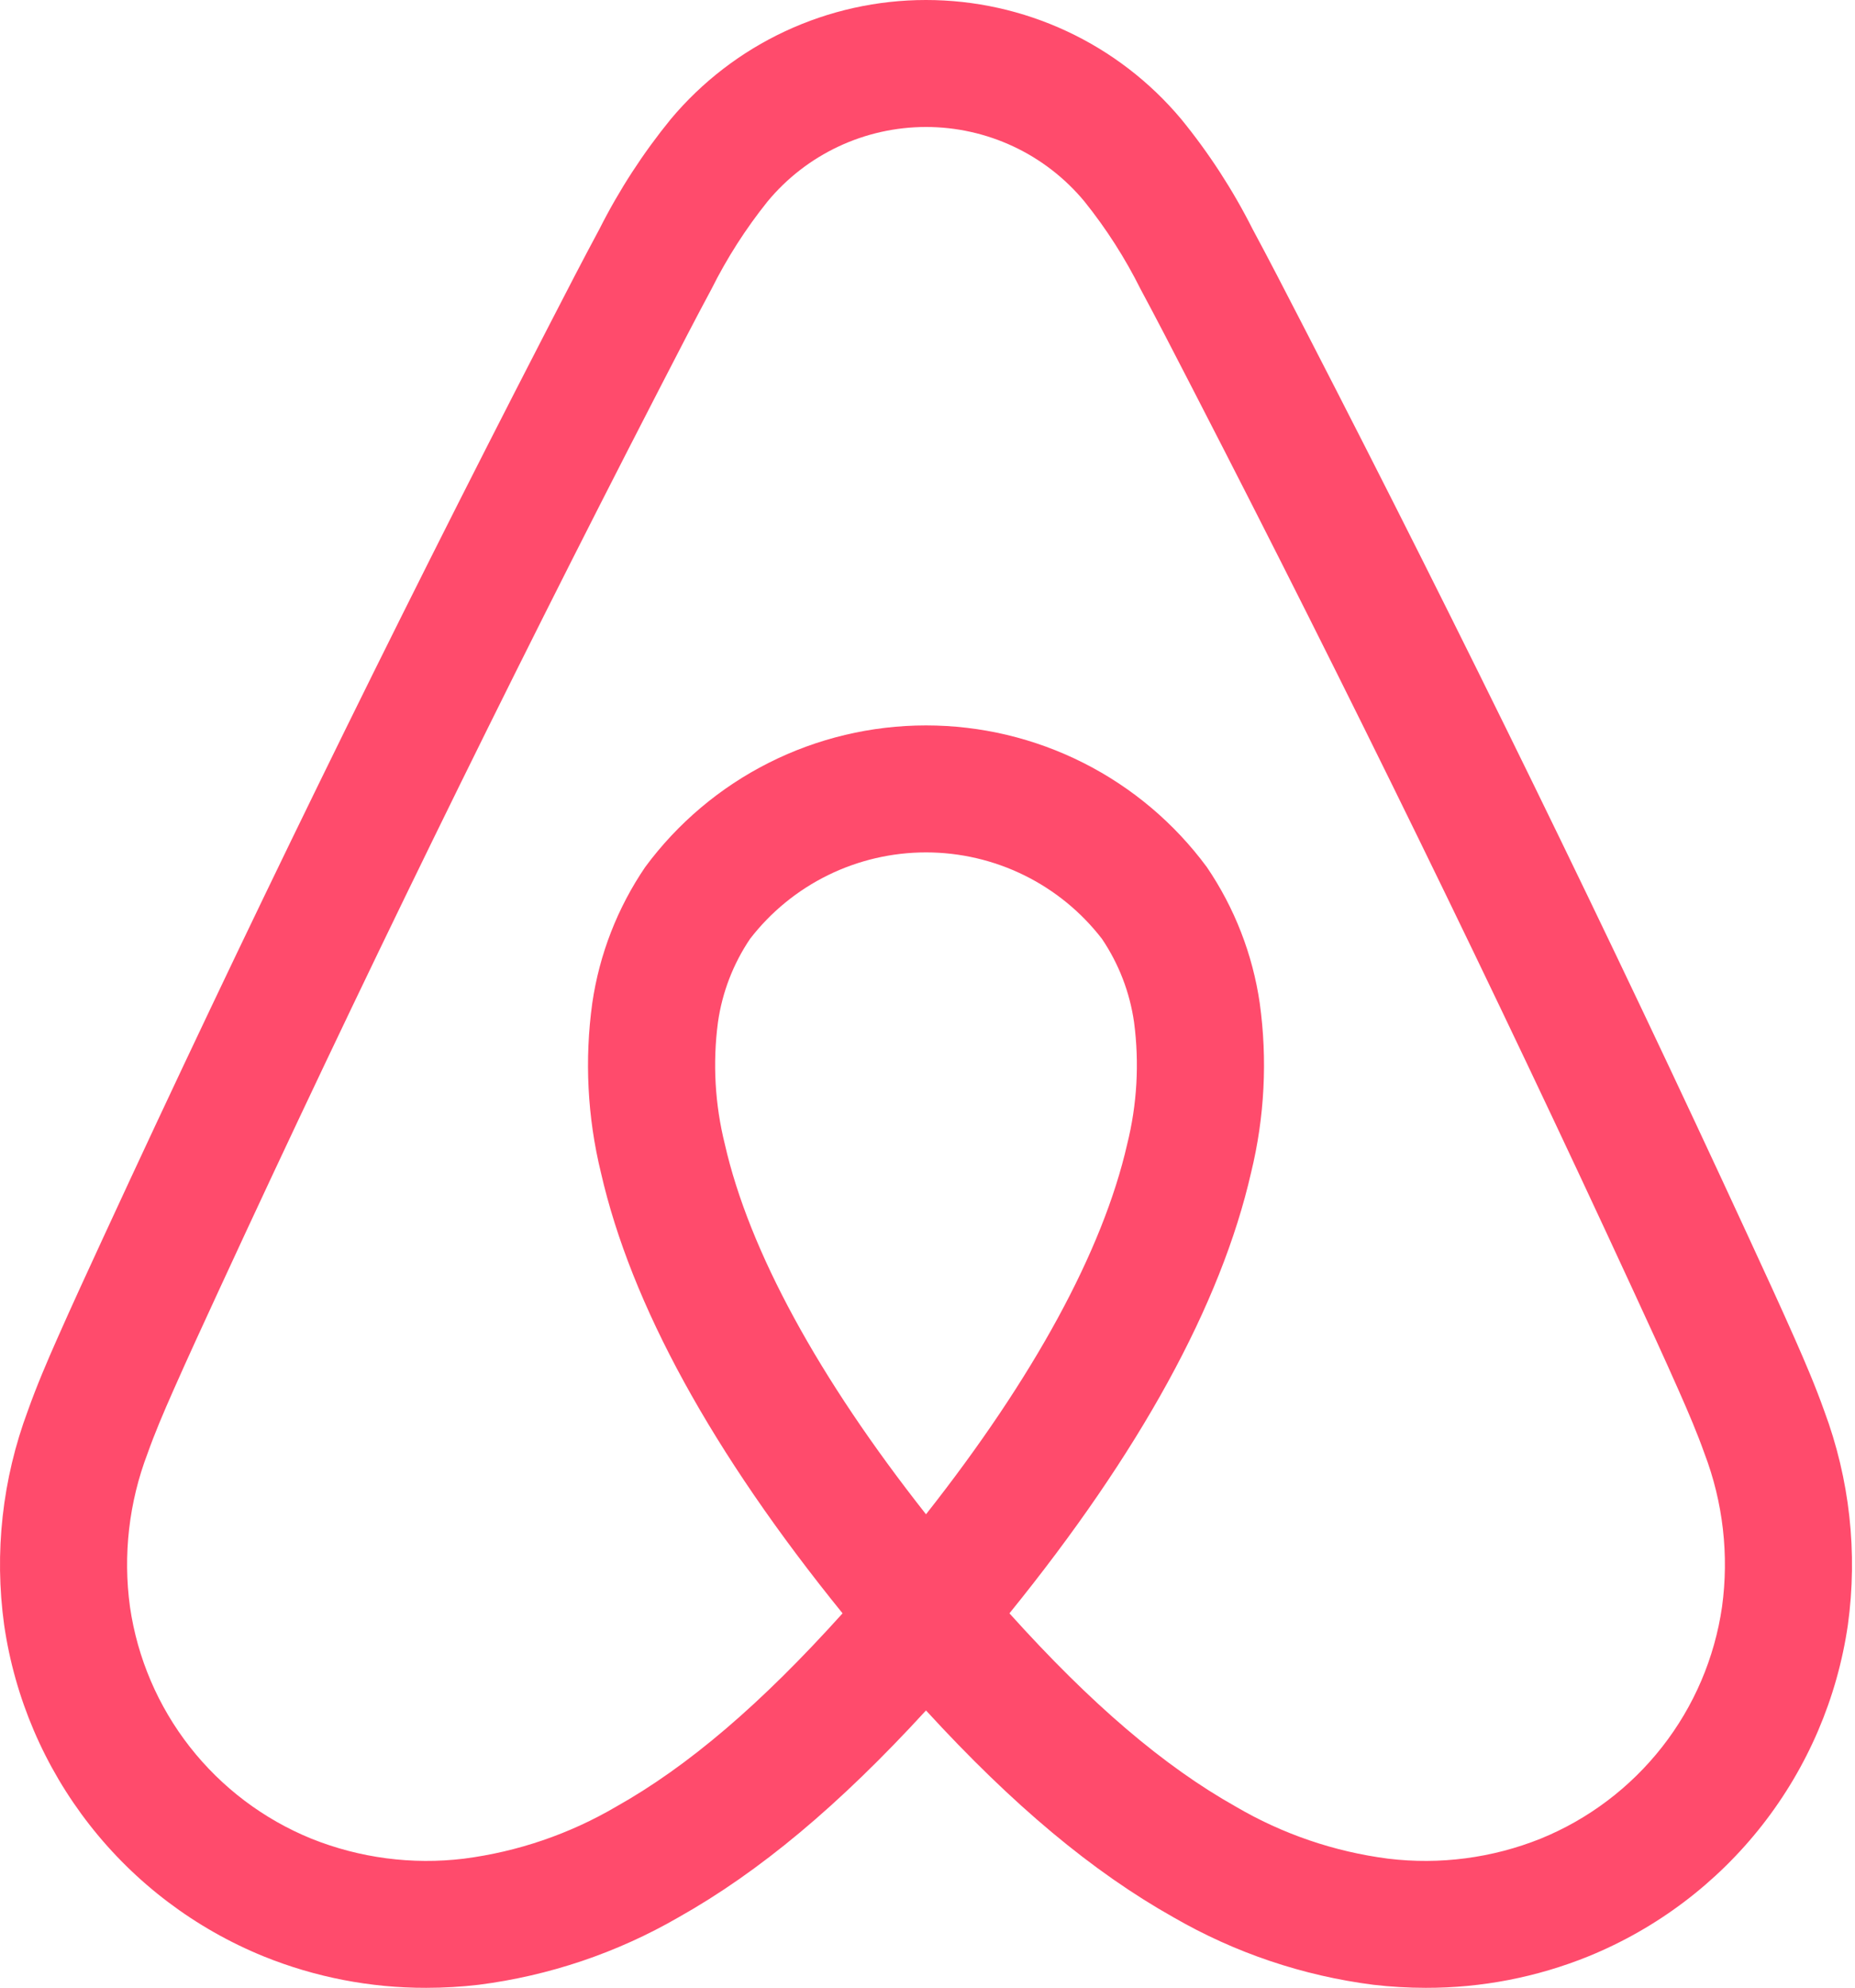 <svg width="225" height="241" viewBox="0 0 225 241" fill="none" xmlns="http://www.w3.org/2000/svg">
<path d="M221.262 171.035C220.182 168.002 218.919 165.067 217.718 162.347C215.869 158.165 213.932 153.973 212.059 149.922L211.911 149.601C195.204 113.412 177.272 76.729 158.614 40.571L157.822 39.036C155.918 35.343 153.951 31.526 151.931 27.774C149.537 23.027 146.632 18.554 143.267 14.435C139.479 9.915 134.743 6.28 129.395 3.786C124.047 1.292 118.216 -0.001 112.312 3.1881e-07C106.409 0.001 100.579 1.294 95.231 3.79C89.883 6.285 85.149 9.922 81.362 14.443C78.001 18.563 75.097 23.035 72.702 27.78C70.665 31.565 68.679 35.418 66.759 39.144L66.023 40.571C47.365 76.731 29.433 113.415 12.726 149.6L12.482 150.126C10.642 154.112 8.738 158.233 6.92 162.346C5.719 165.063 4.457 167.996 3.376 171.037C0.278 179.322 -0.709 188.246 0.503 197.006C1.789 205.859 5.369 214.224 10.888 221.271C16.407 228.318 23.675 233.803 31.971 237.183C38.237 239.719 44.937 241.015 51.698 241C53.822 240.999 55.944 240.876 58.054 240.63C66.605 239.54 74.853 236.757 82.312 232.444C92.097 226.945 101.762 218.887 112.318 207.371C122.875 218.887 132.539 226.945 142.325 232.444C149.784 236.758 158.032 239.54 166.583 240.63C168.693 240.876 170.815 240.999 172.939 241C179.7 241.015 186.399 239.719 192.665 237.183C200.961 233.803 208.229 228.318 213.749 221.271C219.269 214.224 222.849 205.86 224.135 197.006C225.346 188.245 224.358 179.321 221.262 171.035ZM112.318 183.589C99.25 167.02 90.863 151.633 87.921 138.733C86.716 133.9 86.431 128.883 87.082 123.944C87.596 120.324 88.926 116.867 90.971 113.833C93.487 110.569 96.721 107.926 100.423 106.107C104.124 104.289 108.195 103.343 112.32 103.343C116.446 103.344 120.516 104.29 124.217 106.109C127.919 107.928 131.152 110.572 133.668 113.836C135.713 116.871 137.043 120.328 137.557 123.949C138.207 128.89 137.922 133.908 136.714 138.743C133.768 151.641 125.384 167.024 112.318 183.589ZM208.87 194.825C207.971 201.015 205.468 206.864 201.609 211.791C197.749 216.718 192.668 220.554 186.867 222.917C181.002 225.268 174.636 226.101 168.363 225.339C161.842 224.498 155.557 222.352 149.887 219.027C141.177 214.132 132.36 206.618 122.439 195.596C138.233 176.115 148.096 158.16 151.748 142.167C153.391 135.442 153.748 128.467 152.798 121.611C151.937 115.704 149.744 110.069 146.386 105.131C142.452 99.803 137.32 95.472 131.403 92.487C125.486 89.503 118.95 87.948 112.32 87.948C105.691 87.948 99.154 89.502 93.237 92.486C87.319 95.47 82.187 99.8 78.253 105.128C74.896 110.065 72.703 115.698 71.841 121.603C70.891 128.458 71.246 135.428 72.885 142.152C76.535 158.151 86.398 176.111 102.198 195.597C92.277 206.618 83.46 214.132 74.75 219.028C69.08 222.352 62.796 224.499 56.274 225.339C50 226.101 43.635 225.268 37.769 222.917C31.968 220.554 26.887 216.718 23.028 211.792C19.169 206.864 16.666 201.015 15.767 194.825C14.903 188.533 15.639 182.124 17.906 176.191C18.768 173.767 19.777 171.389 21.027 168.563C22.794 164.565 24.671 160.502 26.485 156.573L26.729 156.045C43.343 120.062 61.175 83.583 79.732 47.62L80.471 46.188C82.36 42.522 84.314 38.731 86.285 35.068C88.17 31.292 90.452 27.728 93.093 24.434C95.432 21.607 98.369 19.331 101.691 17.769C105.015 16.206 108.643 15.396 112.315 15.396C115.988 15.395 119.617 16.205 122.939 17.767C126.263 19.329 129.199 21.605 131.54 24.431C134.182 27.722 136.465 31.286 138.348 35.061C140.302 38.691 142.238 42.448 144.111 46.081L144.905 47.621C163.461 83.581 181.293 120.059 197.908 156.048L198.058 156.372C199.904 160.367 201.813 164.497 203.61 168.564C204.862 171.394 205.872 173.775 206.732 176.189C208.998 182.124 209.734 188.532 208.87 194.825Z" fill="#FF4B6C"/>
</svg>
